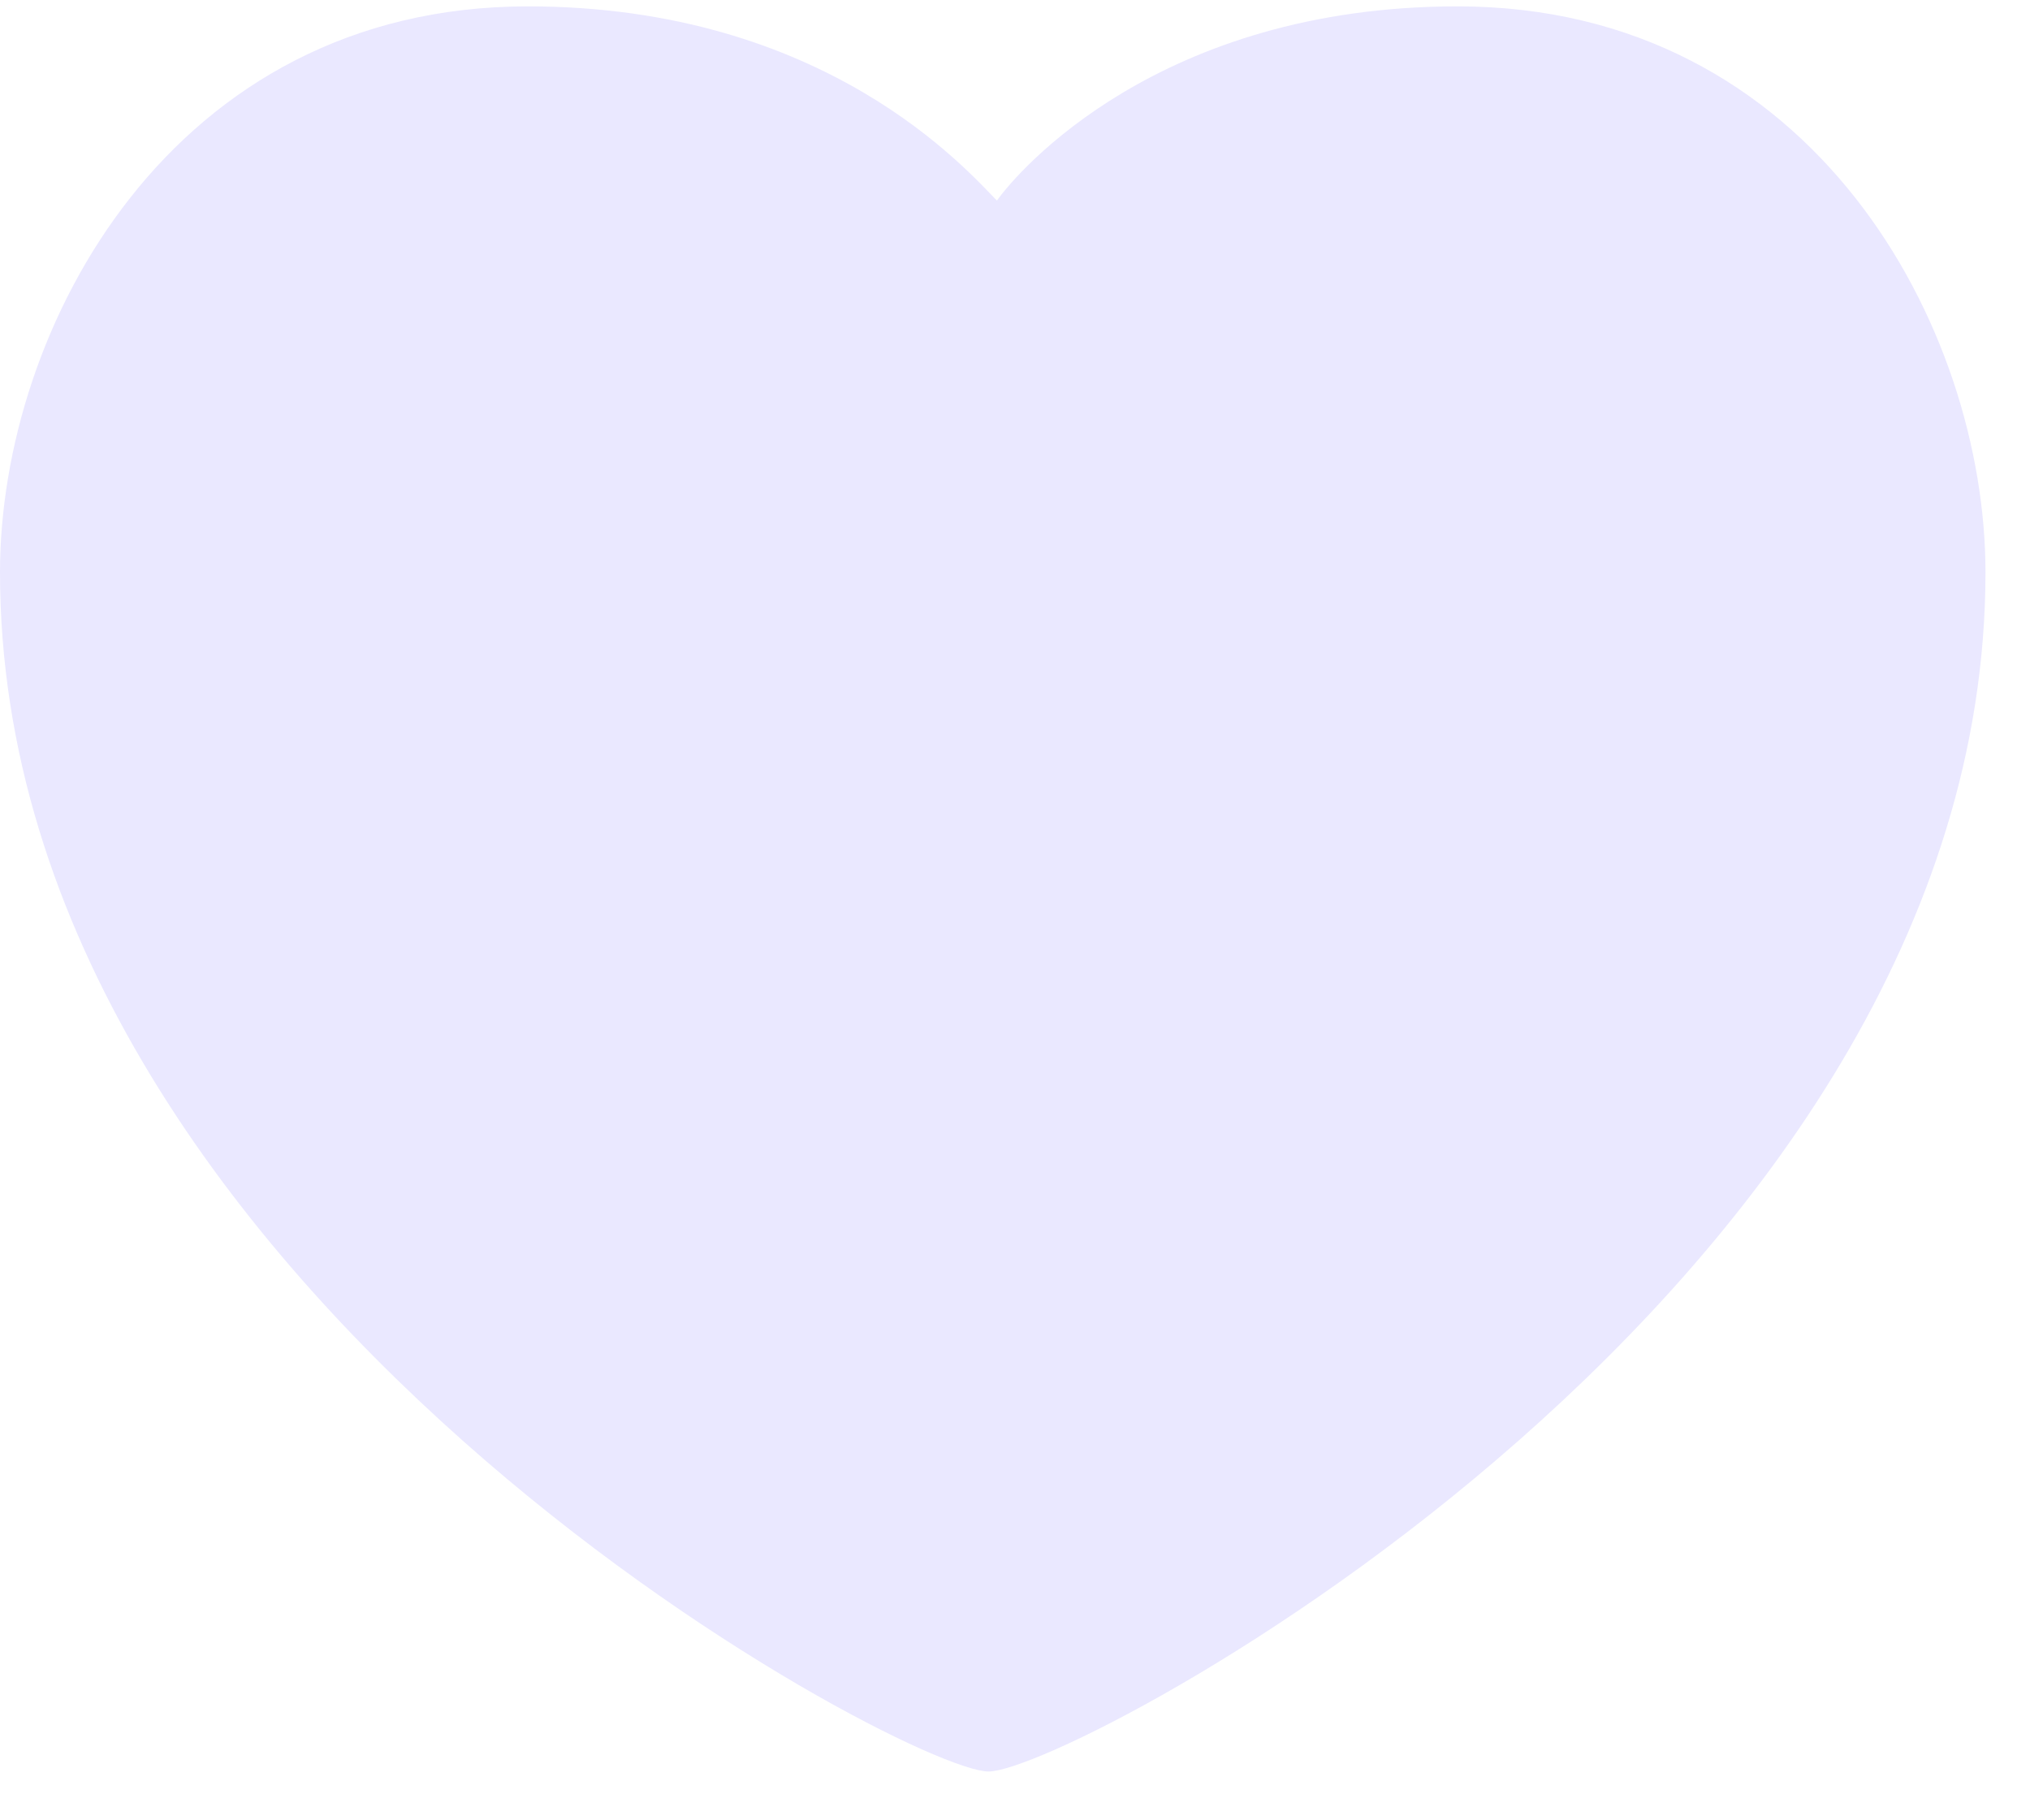 <svg width="29" height="26" viewBox="0 0 29 26" fill="none" xmlns="http://www.w3.org/2000/svg">
<path d="M14.122 25.303C12.917 25.303 0 18.409 0 8.173C0 4.687 2.448 0.091 7.54 0.091C11.798 0.091 13.82 2.44 14.242 2.865C14.543 2.44 16.565 0.091 20.824 0.091C25.916 0.091 28.364 4.687 28.364 8.173C28.364 18.409 15.327 25.303 14.122 25.303Z" fill="#EAE8FF"/>
</svg>
